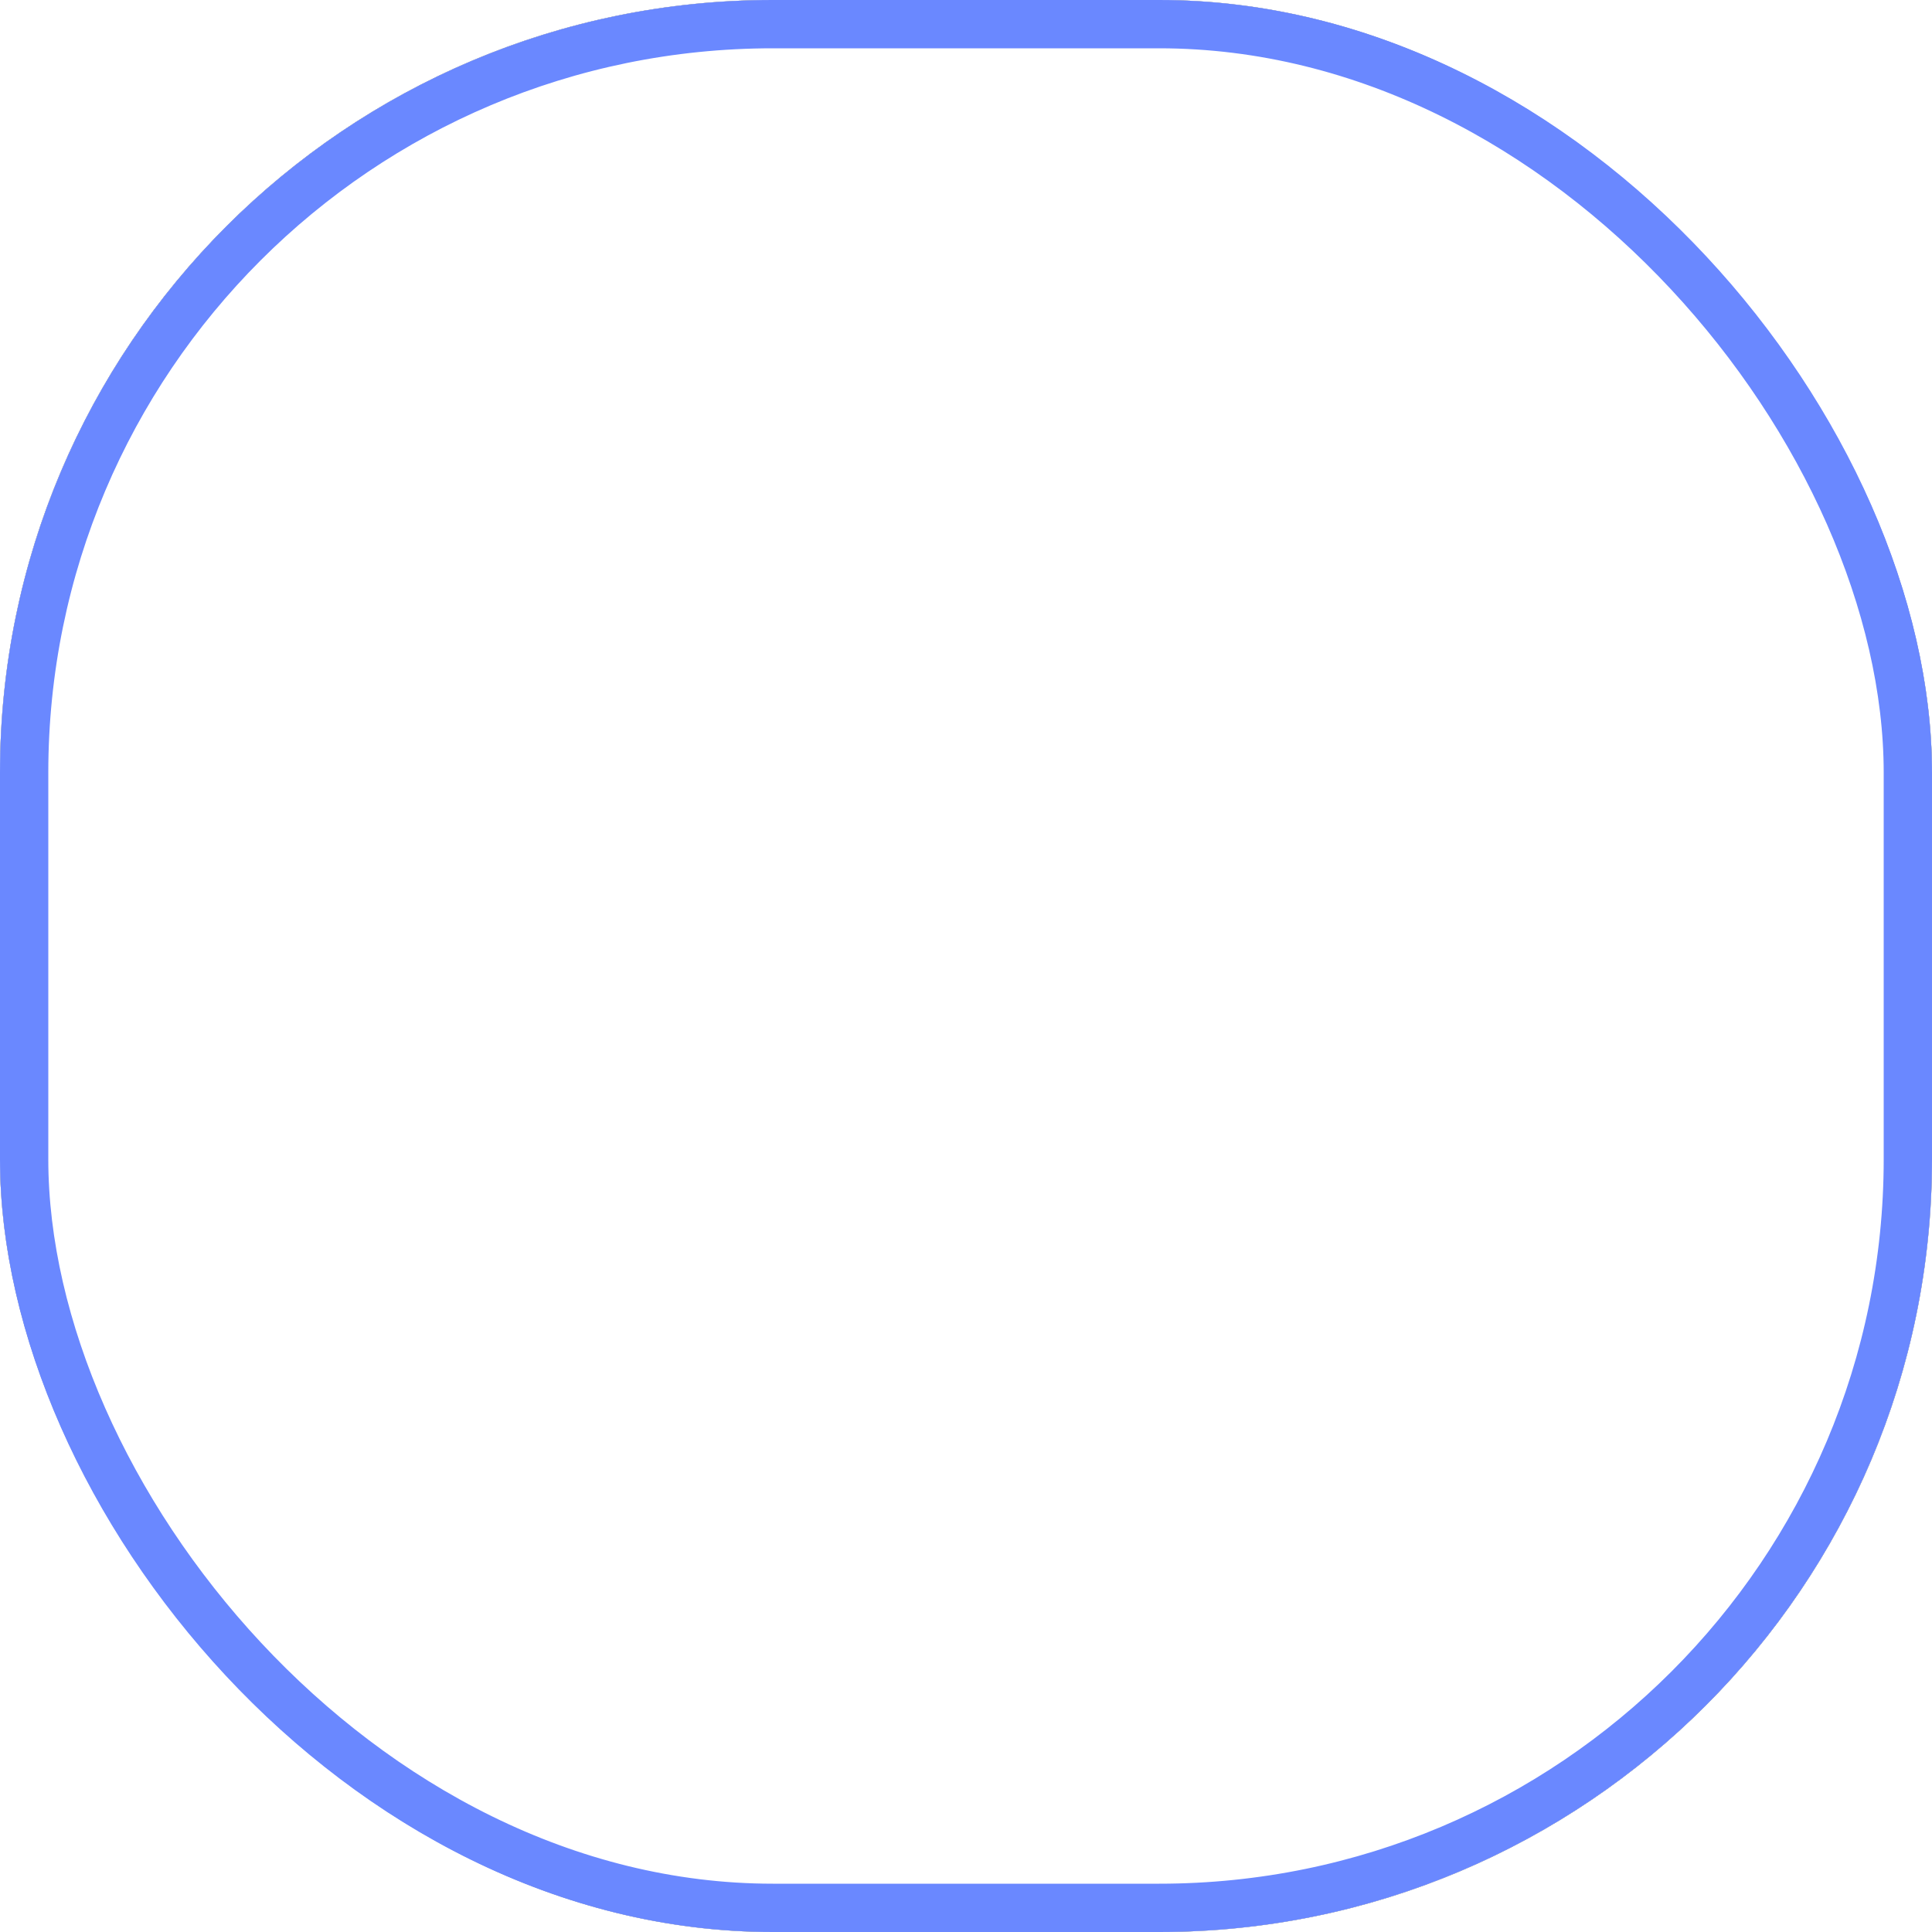 <svg xmlns="http://www.w3.org/2000/svg" xmlns:xlink="http://www.w3.org/1999/xlink" width="40" height="40" viewBox="0 0 40 40"><defs><style>.a{fill:#222;}.b{fill:#fff;}.c,.e{fill:none;}.c{stroke:#6a88ff;}.d{stroke:none;}.f{filter:url(#a);}</style><filter id="a"><feOffset input="SourceAlpha"/><feGaussianBlur stdDeviation="8" result="b"/><feFlood flood-color="#6a88ff" result="c"/><feComposite operator="out" in="SourceGraphic" in2="b"/><feComposite operator="in" in="c"/><feComposite operator="in" in2="SourceGraphic"/></filter></defs><g data-type="innerShadowGroup"><rect class="a" width="40" height="40" rx="16"/><g class="f" transform="matrix(1, 0, 0, 1, 0, 0)"><rect class="b" width="40" height="40" rx="16"/></g><g class="c"><rect class="d" width="40" height="40" rx="16"/><rect class="e" x="0.5" y="0.5" width="39" height="39" rx="15.5"/></g></g></svg>